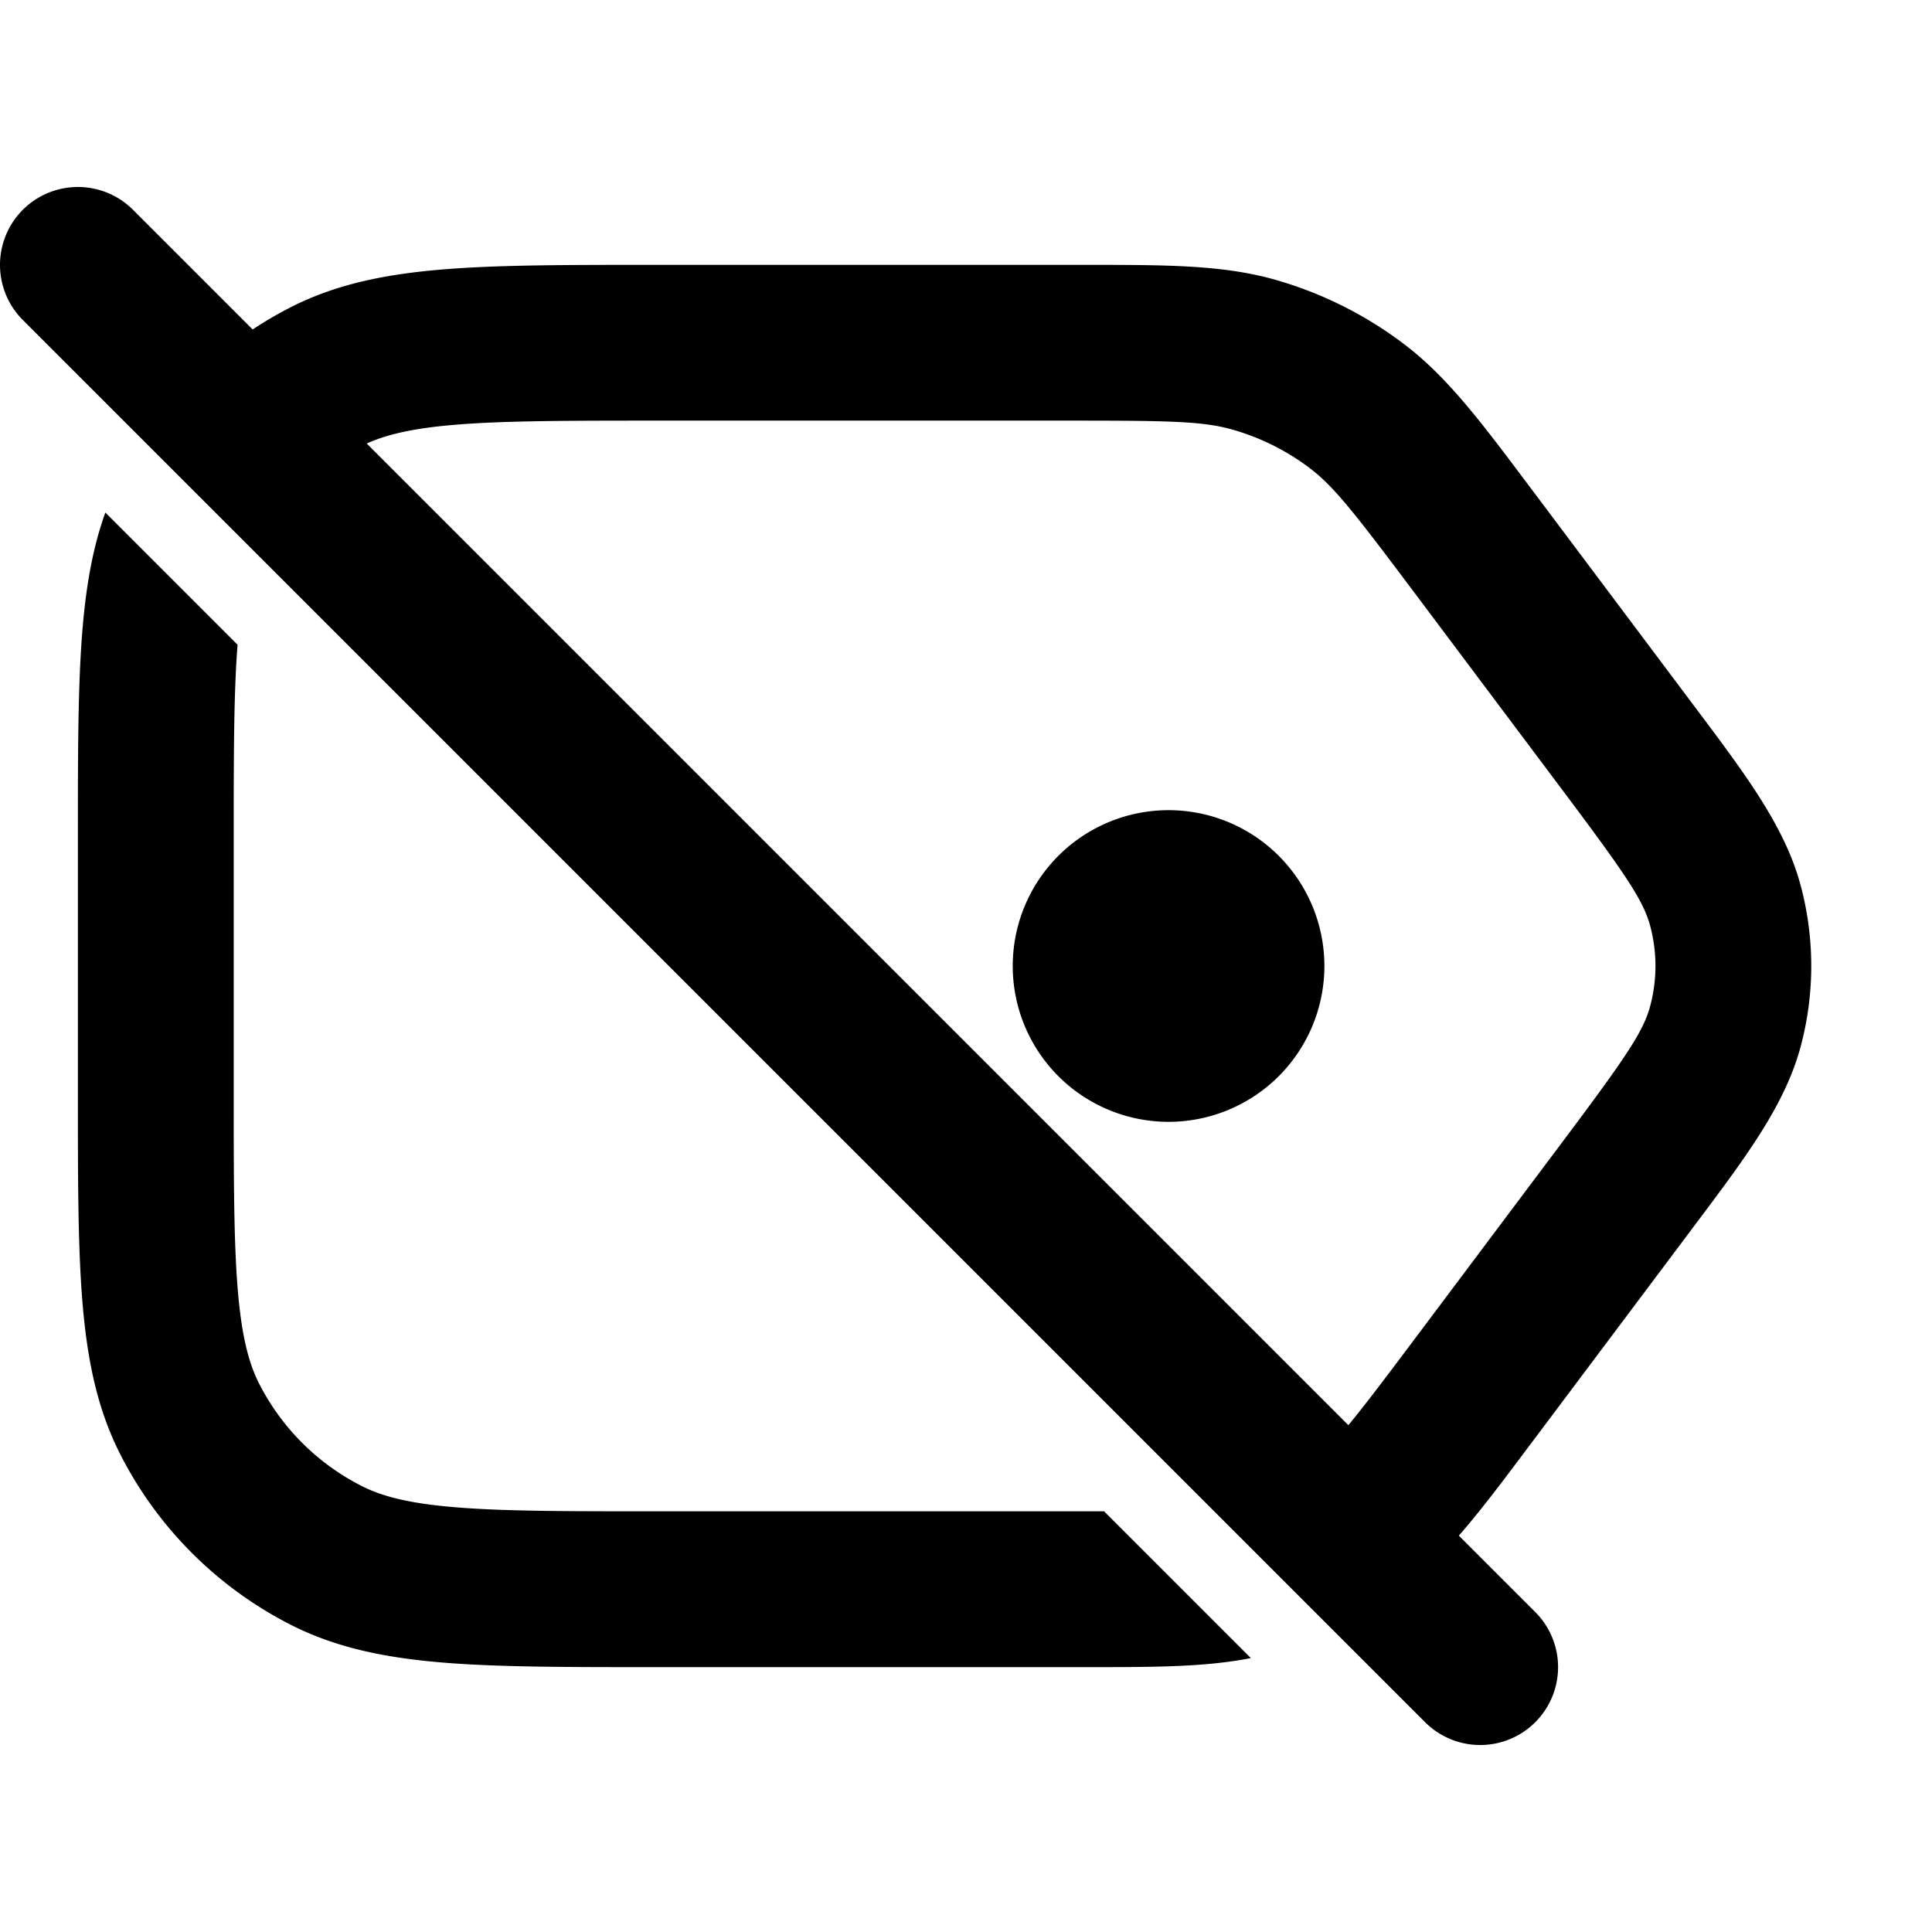 <svg xmlns="http://www.w3.org/2000/svg" width="32" height="32" fill="none"><path fill="#000" d="M4.185 5.457a6.45 6.45 0 0 1 .628-.367c.764-.39 1.59-.551 2.53-.628.914-.075 2.042-.075 3.44-.075h7.201c1.343 0 2.271 0 3.143.248.769.22 1.49.58 2.128 1.064.722.548 1.278 1.291 2.083 2.365l.107.142 2.478 3.304.143.191c.86 1.144 1.506 2.004 1.764 2.985a5.162 5.162 0 0 1 0 2.628c-.258.981-.905 1.841-1.764 2.985l-.143.191-2.478 3.304-.107.142c-.444.593-.813 1.085-1.175 1.499l1.266 1.266a1.29 1.29 0 0 1-1.825 1.824L.378 5.3a1.29 1.29 0 0 1 1.825-1.825zm1.89 1.89 16.258 16.258c.252-.303.573-.727 1.048-1.36l2.477-3.303c1.068-1.425 1.364-1.857 1.476-2.285.114-.43.114-.883 0-1.314-.112-.428-.408-.86-1.476-2.285l-2.477-3.303c-.954-1.271-1.288-1.698-1.686-2a3.87 3.87 0 0 0-1.277-.638c-.48-.138-1.023-.15-2.612-.15H10.84c-1.467 0-2.49.002-3.285.067-.714.058-1.15.163-1.48.312Zm4.764 20.266h-.056c-1.398 0-2.526 0-3.44-.075-.94-.077-1.766-.239-2.53-.628a6.451 6.451 0 0 1-2.82-2.82c-.389-.764-.551-1.59-.628-2.53-.075-.914-.075-2.042-.075-3.44V13.88c0-1.398 0-2.526.075-3.44.058-.707.164-1.35.38-1.951l2.19 2.19c-.063.792-.064 1.807-.064 3.256v4.13c0 1.466.001 2.488.066 3.284.064.781.183 1.23.356 1.57a3.87 3.87 0 0 0 1.692 1.691c.34.174.788.292 1.569.356.796.065 1.818.066 3.285.066H18.287l2.431 2.431c-.759.15-1.598.15-2.734.15h-.178ZM21.936 16a2.58 2.58 0 1 1-5.162 0 2.58 2.58 0 0 1 5.162 0z" style="stroke-width:1.29"/></svg>